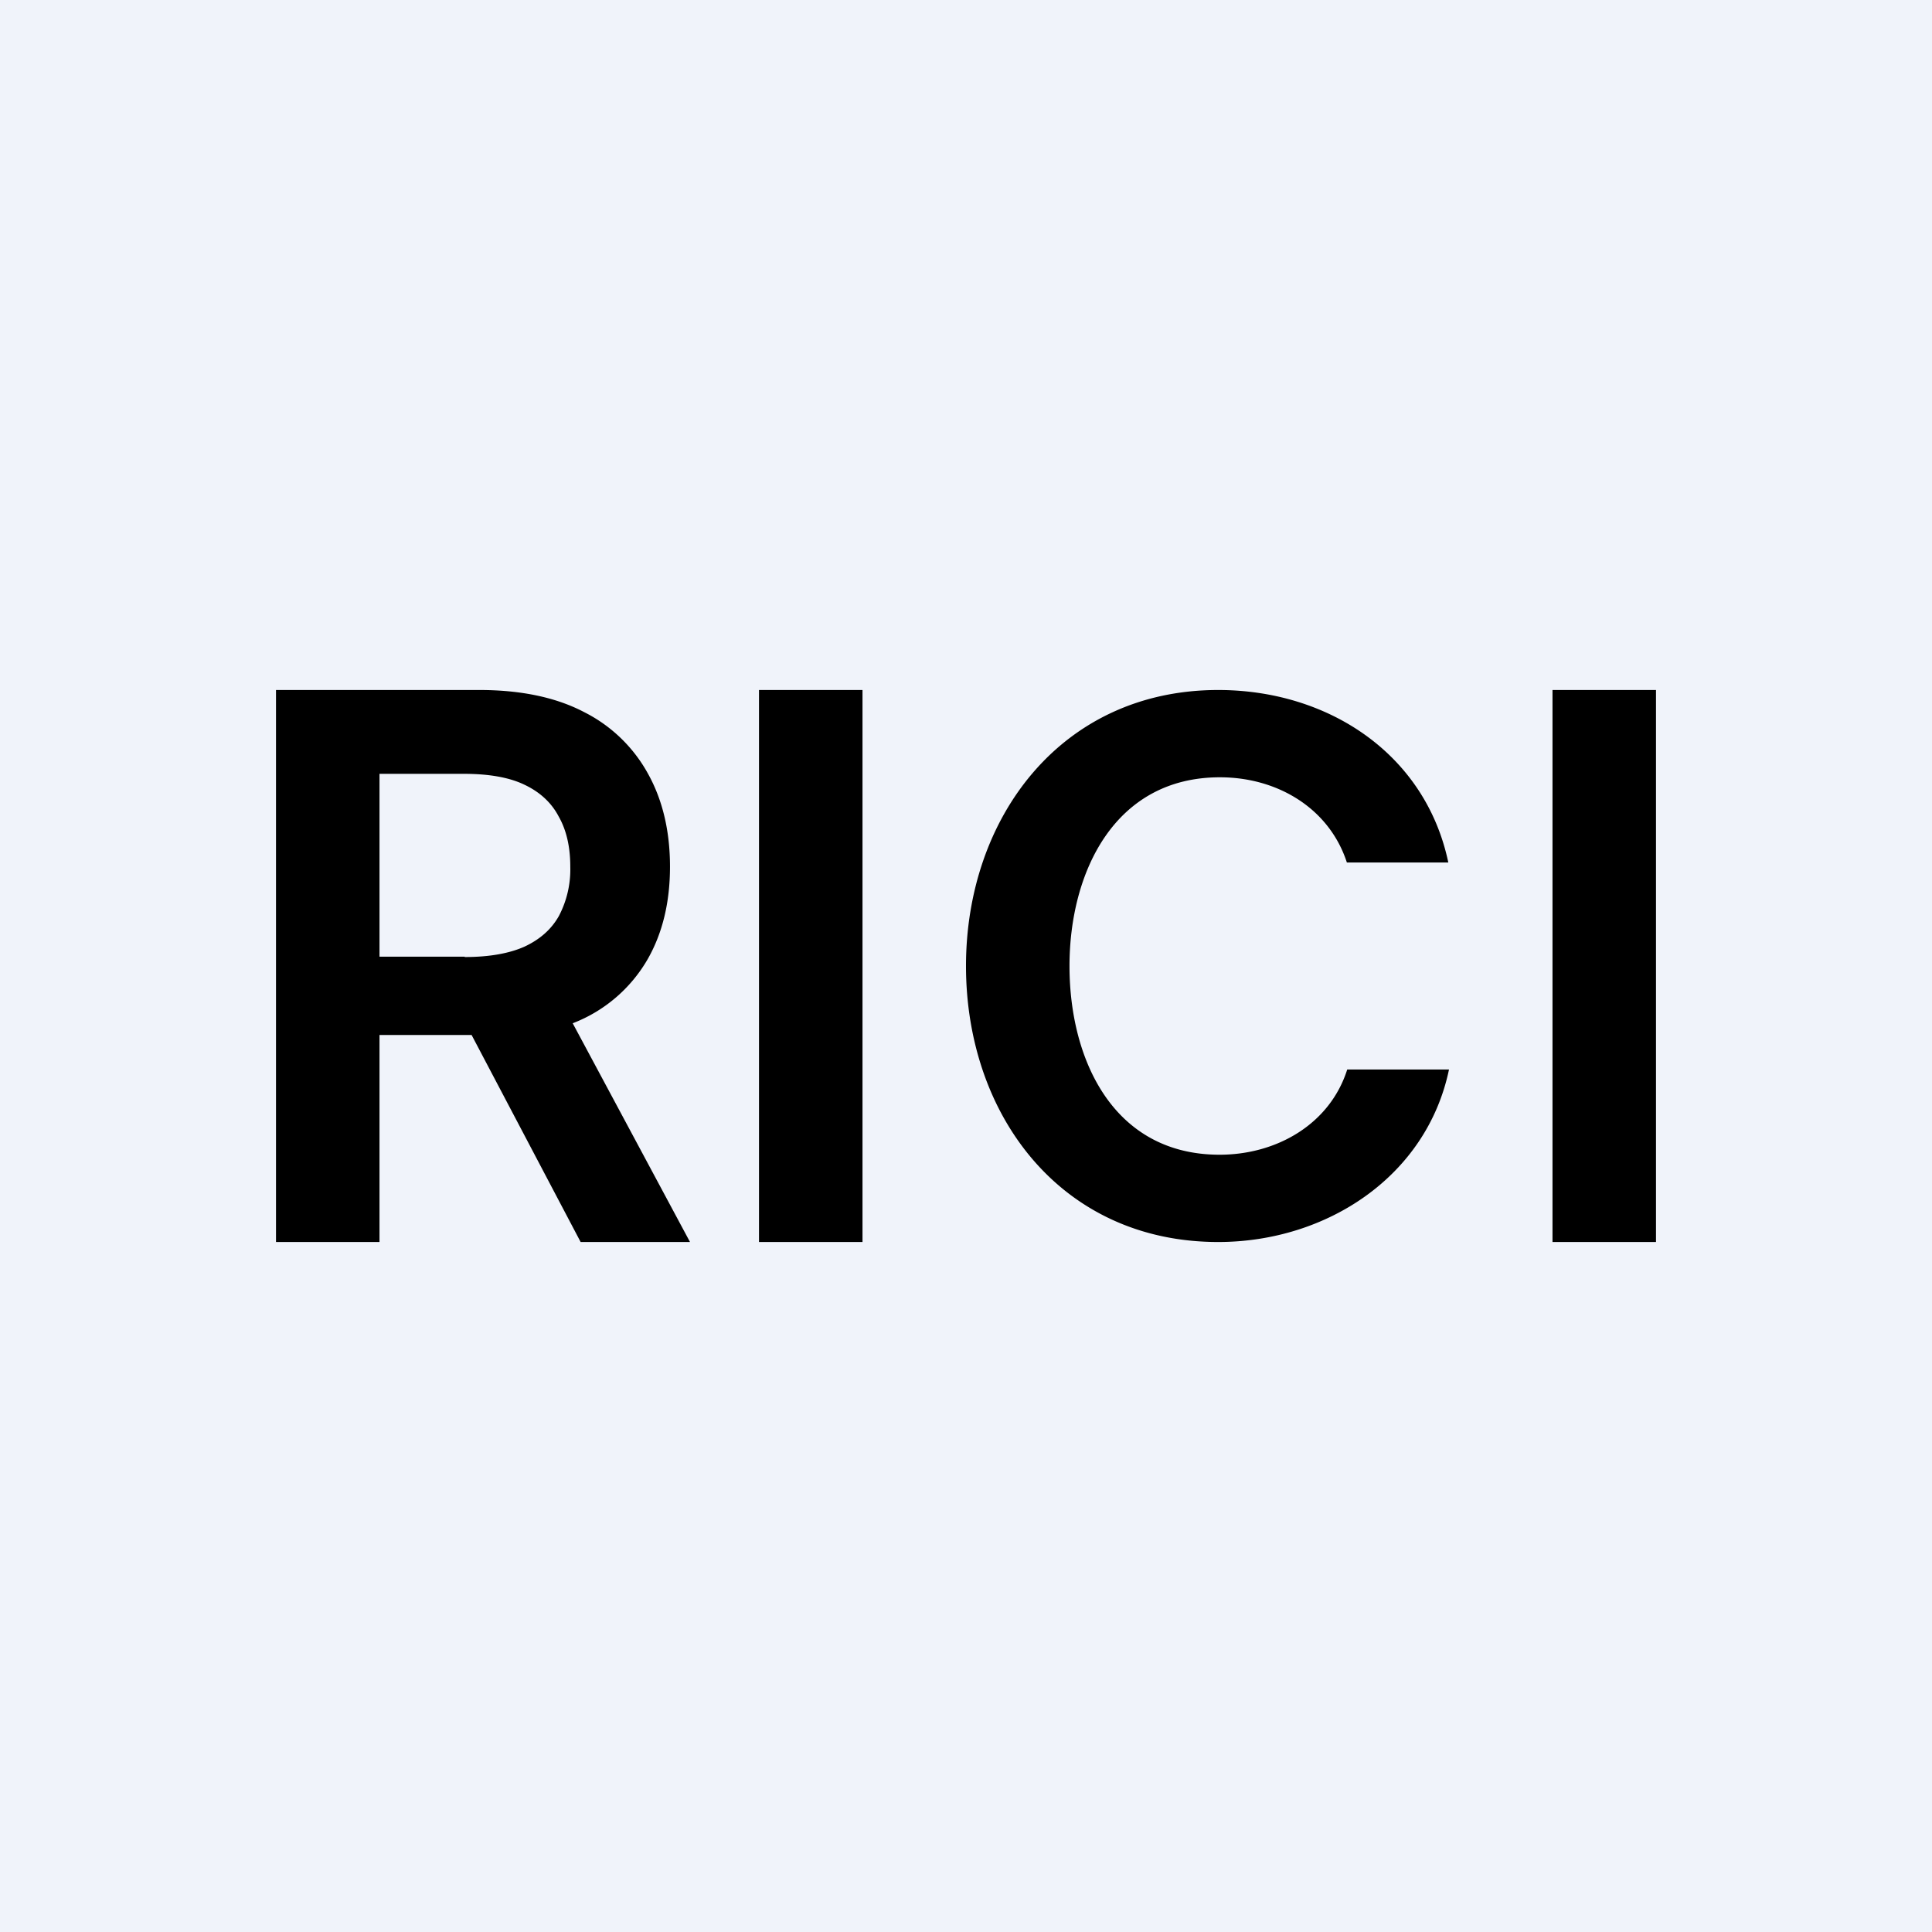 <!-- by TradeStack --><svg viewBox="0 0 56 56" xmlns="http://www.w3.org/2000/svg"><path fill="#F0F3FA" d="M0 0h56v56H0z"/><path fill-rule="evenodd" d="M8 36V20h5.89c1.2 0 2.22.21 3.04.64a4.33 4.33 0 0 1 1.86 1.8c.42.76.63 1.66.63 2.68 0 1.02-.21 1.91-.64 2.67a4.28 4.28 0 0 1-2.18 1.87L20 36h-3.17l-3.16-6H11v6H8Zm5.47-8.27H11v-5.3h2.45c.71 0 1.3.1 1.74.31.45.21.79.52 1 .92.23.4.34.89.34 1.46a2.9 2.9 0 0 1-.33 1.43c-.22.39-.55.68-1 .89-.45.2-1.03.3-1.73.3ZM25 36V20h-3v16h3Zm23 0V20h-3v16h3Zm-8.96-11h2.94c-.66-3.14-3.47-5-6.67-5-4.55 0-7.31 3.7-7.31 8 0 4.32 2.75 8 7.31 8 3.13 0 6.04-1.89 6.69-5h-2.95c-.5 1.58-2.04 2.47-3.7 2.47-3.07 0-4.35-2.74-4.35-5.47 0-2.71 1.3-5.47 4.36-5.47 1.67 0 3.17.9 3.68 2.47Z"/></svg>